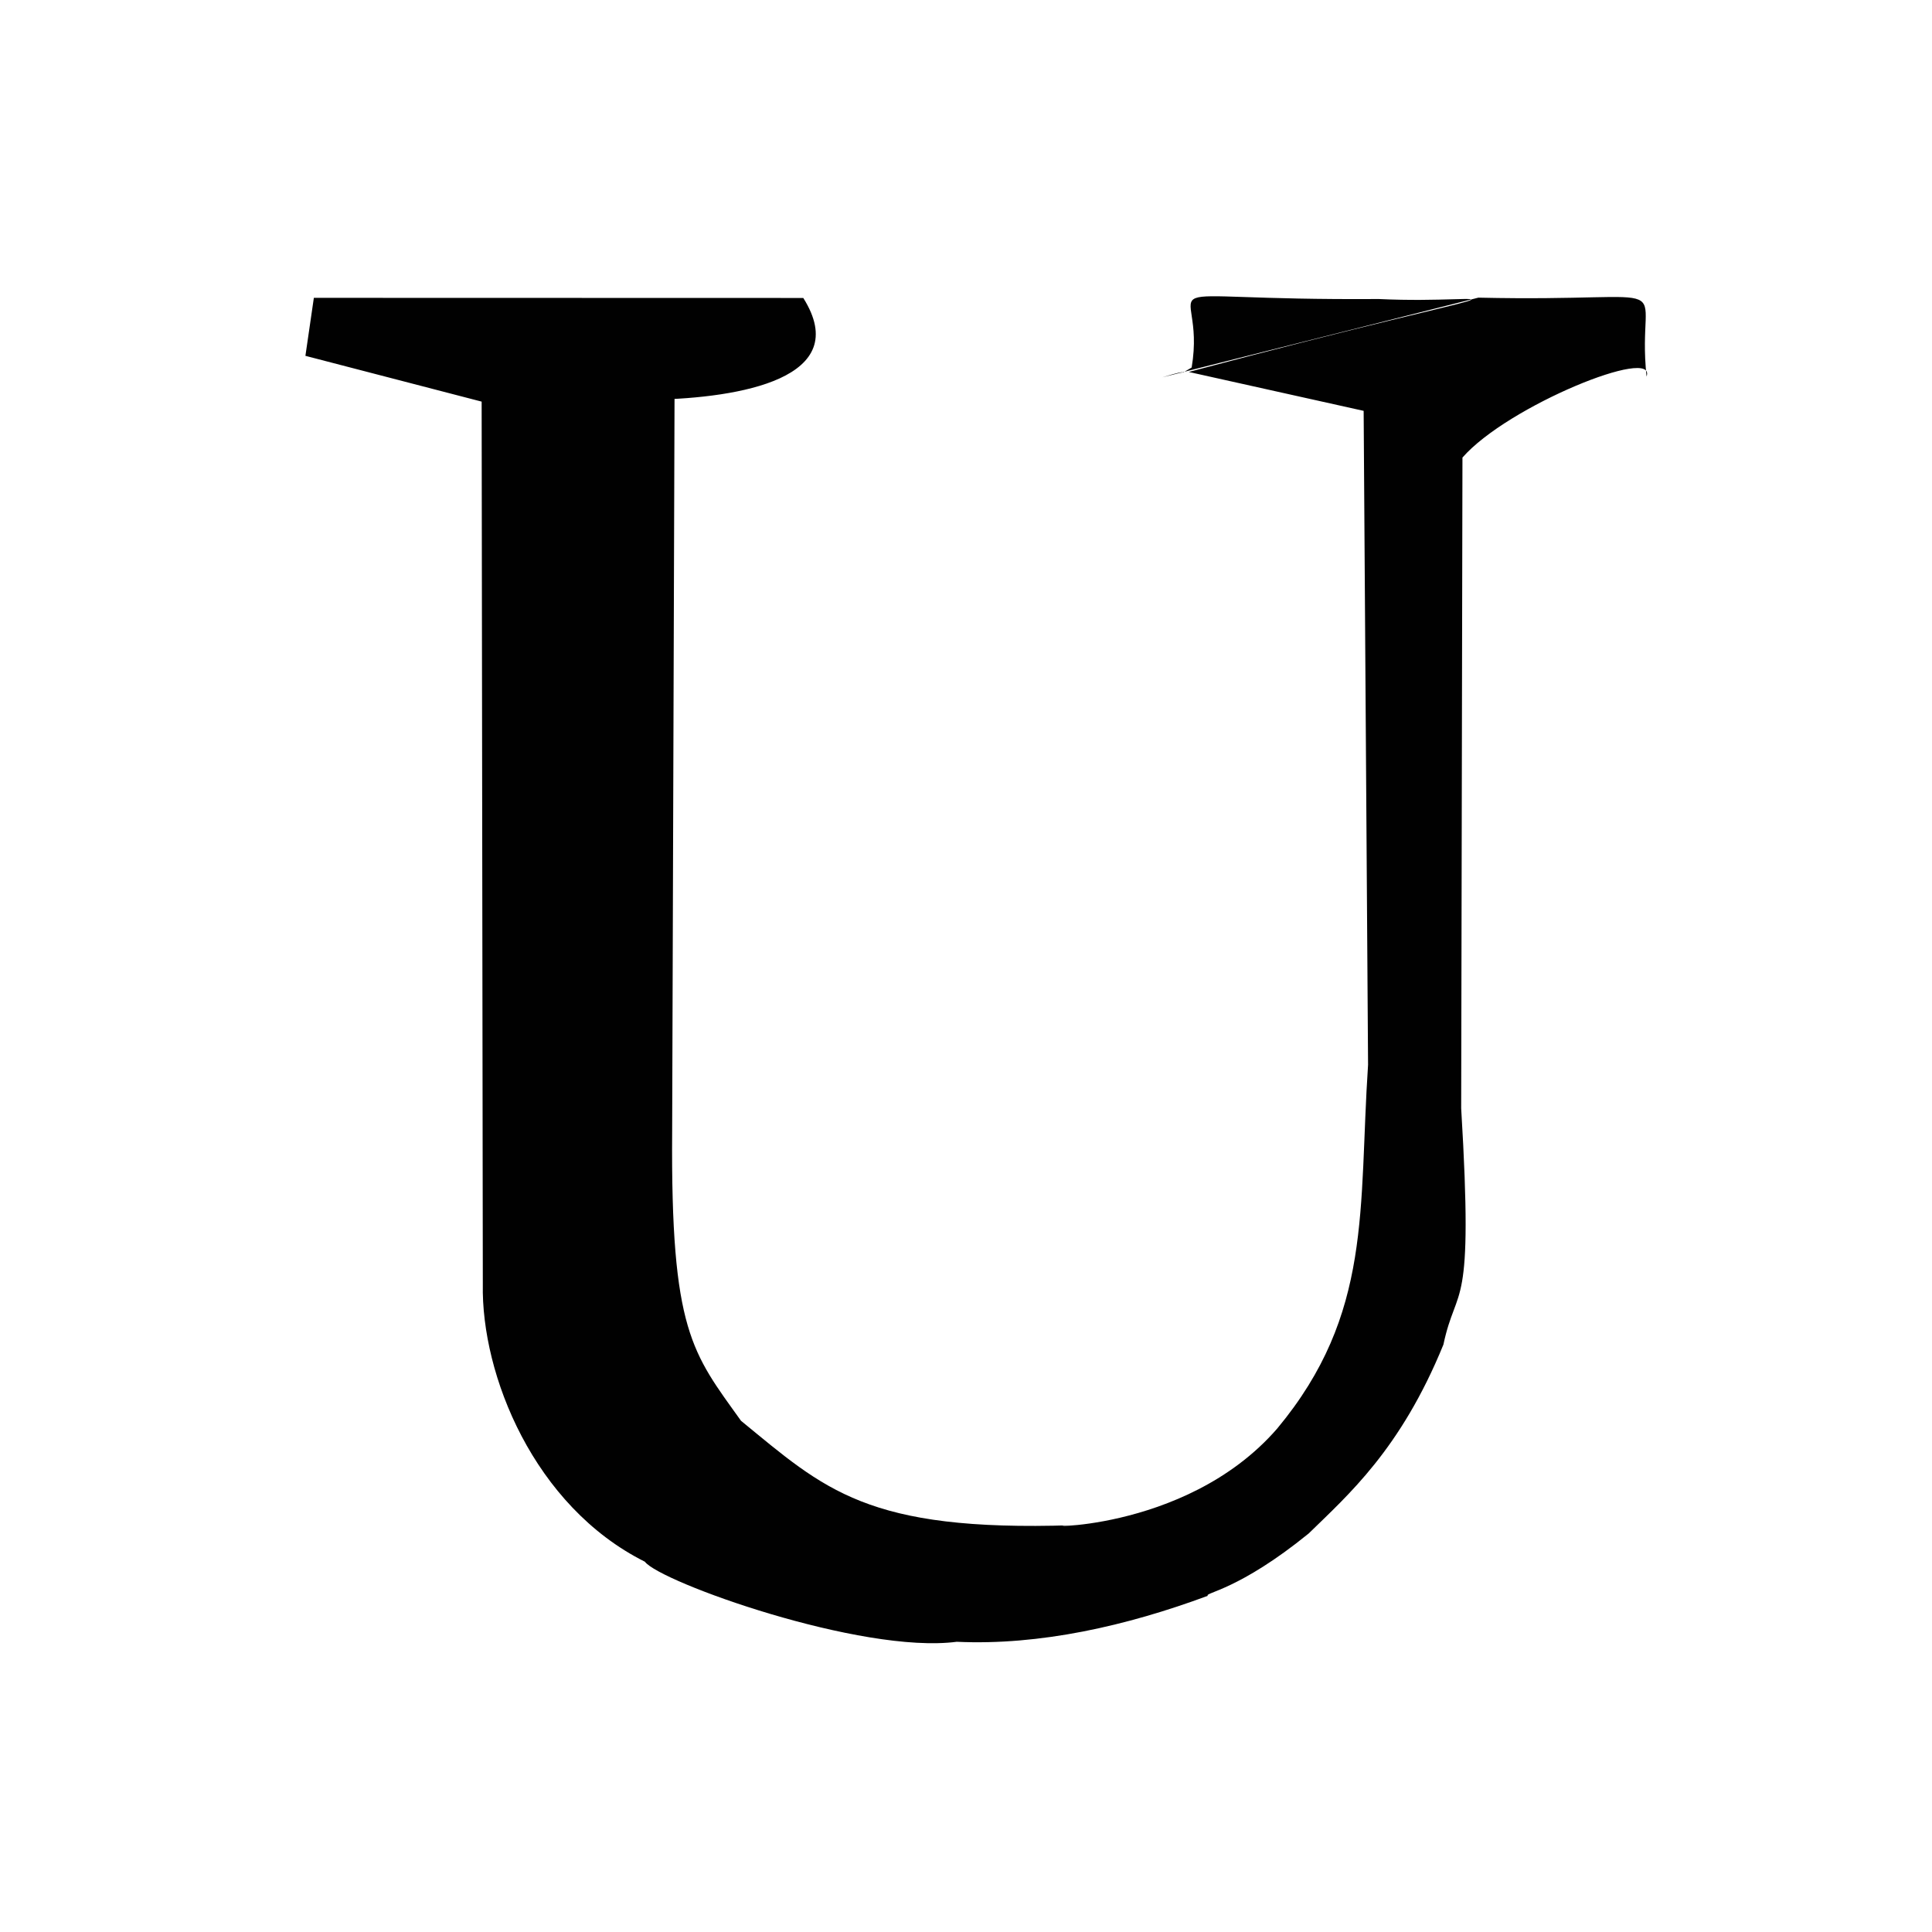 <?xml version="1.0" ?>
<svg xmlns="http://www.w3.org/2000/svg" version="1.1" width="256" height="256">
  <defs/>
  <g>
    <path d="M 156.287 49.645 C 156.298 49.629 158.285 48.697 154.014 49.997 L 195.892 39.44 C 224.232 40.078 216.7 36.026 218.179 49.893 C 219.593 45.772 199.777 53.761 193.783 60.631 L 193.614 146.862 C 195.293 174.625 193.032 169.818 191.259 178.168 C 185.597 192.054 178.62 198.098 173.41 203.191 C 164.153 210.721 159.529 211.052 160.041 211.451 C 149.288 215.441 137.771 218.054 126.773 217.545 C 114.131 219.197 87.454 209.621 85.449 206.935 C 70.747 199.577 63.748 182.17 63.976 170.168 L 63.82 53.217 L 40.469 47.15 L 41.587 39.466 L 106.44 39.483 C 119.865 60.818 45.903 49.753 89.38 52.524 L 89.065 149.886 C 88.861 176.463 91.736 179.238 98.189 188.263 C 109.297 197.358 114.847 202.988 142.073 202.099 C 135.204 202.221 156.839 203.594 169.244 189.282 C 181.916 174.045 180.001 160.176 181.275 141.093 L 180.69 54.44 L 157.522 49.286 C 205.982 36.406 199.167 40.412 182.69 39.622 C 148.91 39.851 160.029 36.042 157.901 48.699 L 156.287 49.645" stroke-width="1.0" fill="rgb(0, 0, 0)" opacity="0.995"/>
  </g>
</svg>
